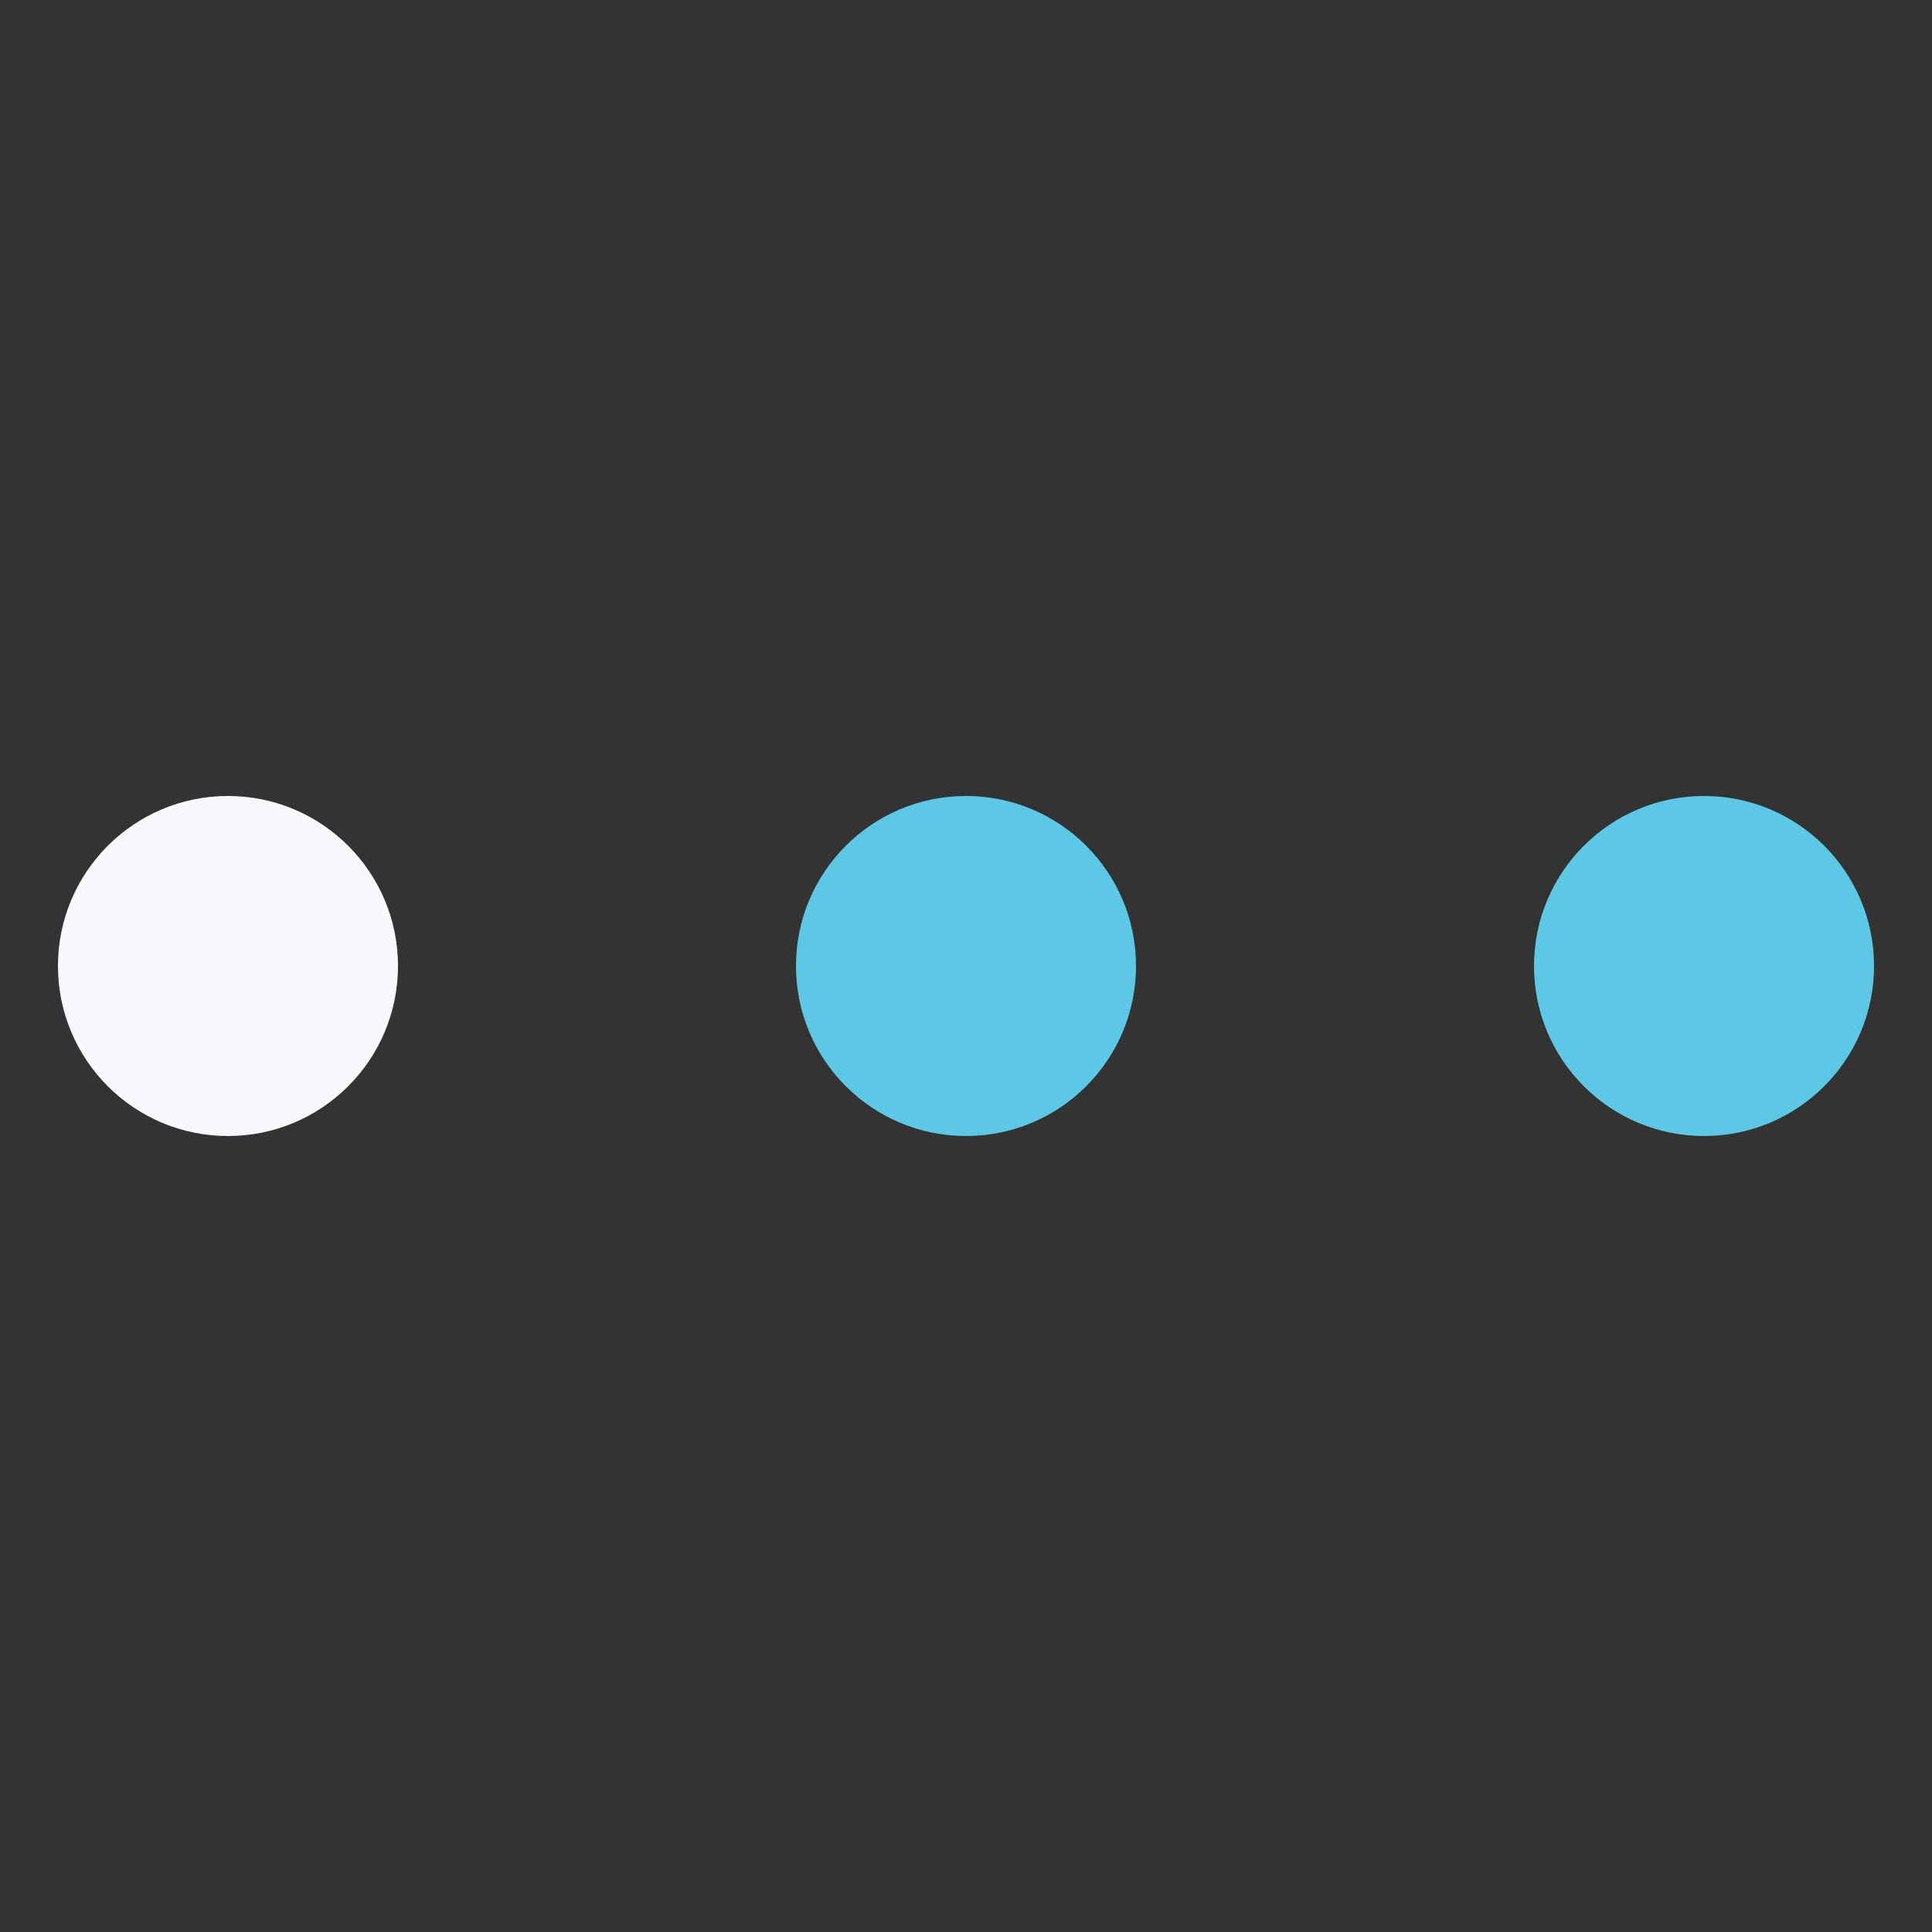 <?xml version="1.0" encoding="utf-8"?>
<!-- Generator: Adobe Illustrator 18.1.1, SVG Export Plug-In . SVG Version: 6.00 Build 0)  -->
<svg version="1.1" id="Layer_1" xmlns="http://www.w3.org/2000/svg" xmlns:xlink="http://www.w3.org/1999/xlink" x="0px" y="0px"
	 viewBox="1727 257 100 100" enable-background="new 1727 257 100 100" xml:space="preserve">
<rect x="1727" y="257" width="100" height="100" fill="#333333" stroke="none"/>
<circle fill="#F8F8FF" cx="1738.8" cy="307" r="8.8"/>
<circle fill="#5CC8E5" cx="1777" cy="307" r="8.8"/>
<circle fill="#5CC8E5" cx="1815.2" cy="307" r="8.8"/>
</svg>
